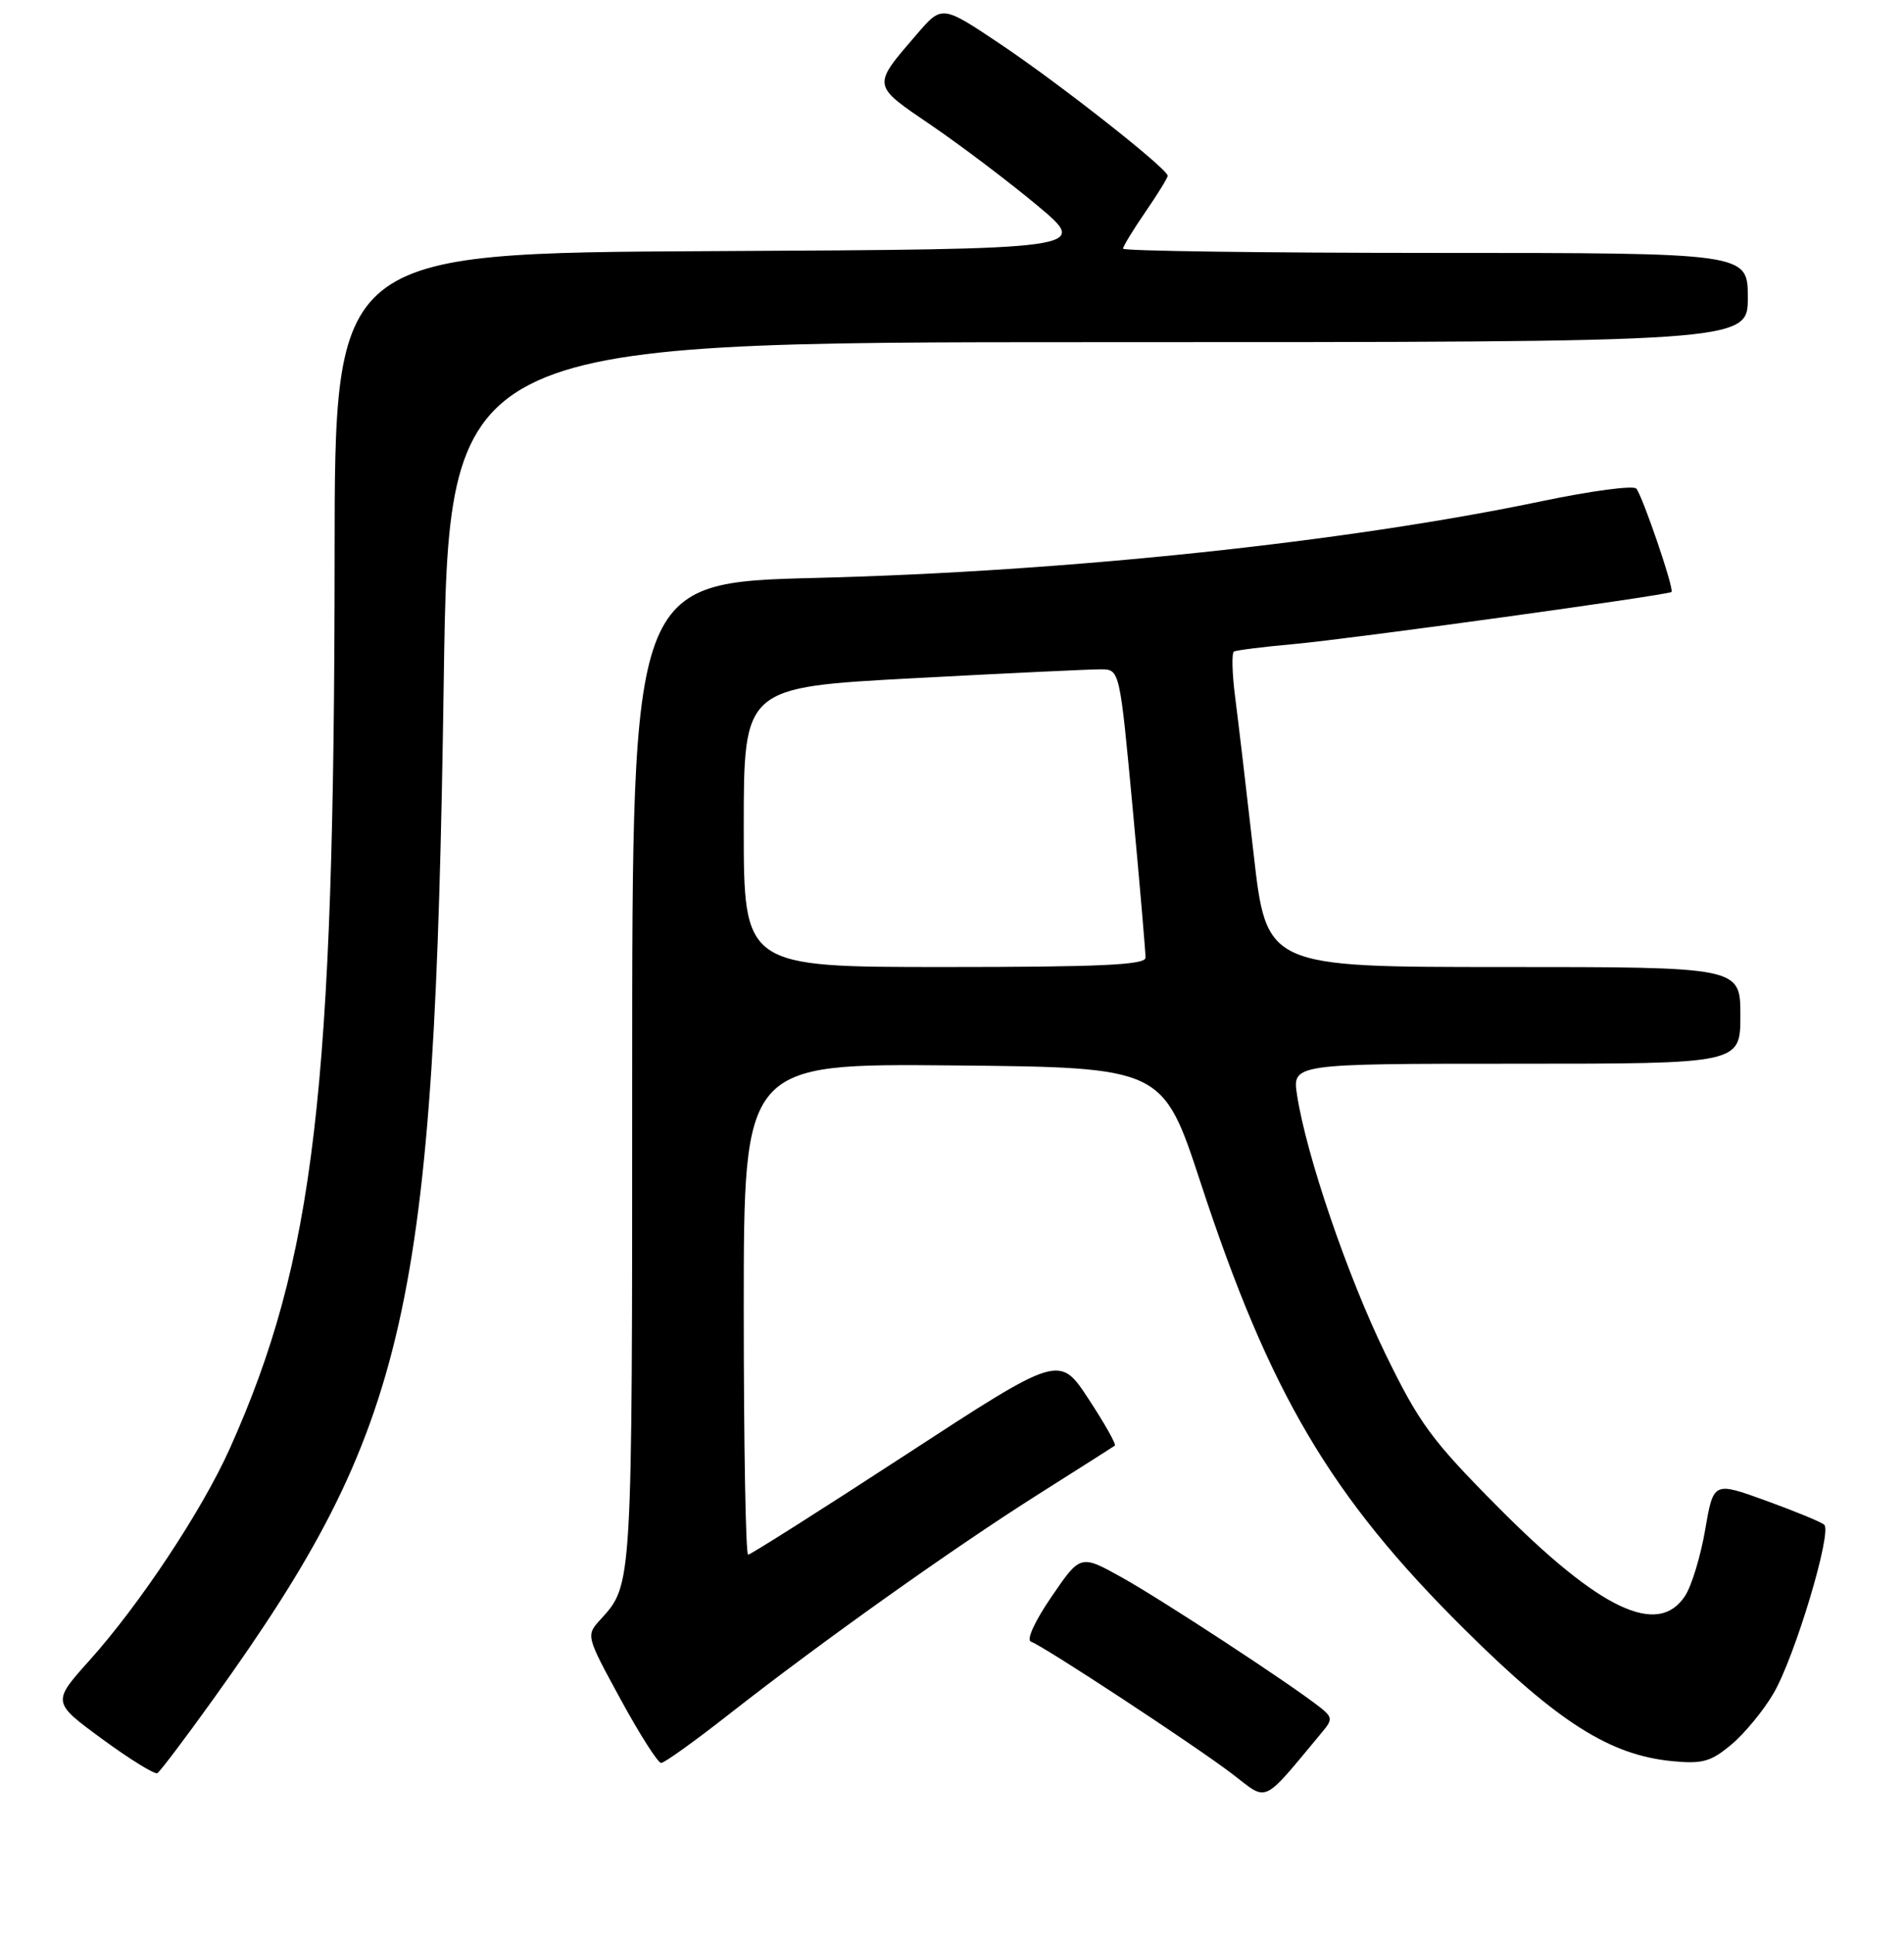 <?xml version="1.0" encoding="UTF-8" standalone="no"?>
<!DOCTYPE svg PUBLIC "-//W3C//DTD SVG 1.1//EN" "http://www.w3.org/Graphics/SVG/1.1/DTD/svg11.dtd" >
<svg xmlns="http://www.w3.org/2000/svg" xmlns:xlink="http://www.w3.org/1999/xlink" version="1.1" viewBox="0 0 256 260">
 <g >
 <path fill="currentColor"
d=" M 177.87 232.73 C 179.18 231.16 179.13 230.80 177.42 229.47 C 173.34 226.27 156.23 215.07 150.89 212.09 C 145.27 208.96 145.27 208.96 141.39 214.64 C 139.15 217.90 137.97 220.47 138.61 220.69 C 140.32 221.28 160.62 234.62 165.66 238.46 C 170.60 242.24 169.53 242.74 177.87 232.73 Z  M 28.80 228.25 C 54.97 191.72 58.44 176.38 59.66 91.75 C 60.33 46.00 60.33 46.00 147.66 46.00 C 235.00 46.00 235.00 46.00 235.00 40.00 C 235.00 34.00 235.00 34.00 193.00 34.00 C 169.90 34.00 151.00 33.74 151.00 33.43 C 151.00 33.12 152.35 30.90 154.00 28.50 C 155.65 26.10 157.00 23.91 157.00 23.63 C 157.00 22.70 142.58 11.35 134.58 5.98 C 126.66 0.67 126.66 0.67 123.29 4.58 C 117.20 11.66 117.16 11.36 125.24 16.86 C 129.23 19.58 135.65 24.44 139.50 27.65 C 146.50 33.50 146.50 33.50 95.75 33.76 C 45.00 34.02 45.00 34.02 44.99 74.76 C 44.96 146.69 42.30 169.31 30.88 194.77 C 27.17 203.04 18.82 215.64 12.07 223.17 C 6.99 228.83 6.99 228.83 13.75 233.79 C 17.46 236.51 20.80 238.57 21.16 238.37 C 21.52 238.16 24.96 233.61 28.80 228.25 Z  M 98.09 230.40 C 110.39 220.76 128.08 208.18 139.50 200.95 C 145.00 197.47 149.68 194.50 149.89 194.34 C 150.11 194.18 148.52 191.36 146.36 188.07 C 142.44 182.10 142.44 182.10 121.81 195.55 C 110.46 202.95 100.91 209.00 100.59 209.00 C 100.26 209.00 100.00 194.14 100.00 175.98 C 100.00 142.97 100.00 142.97 128.17 143.23 C 156.34 143.50 156.34 143.50 161.43 159.00 C 170.74 187.37 178.90 201.18 196.89 219.02 C 209.52 231.55 216.45 235.95 224.86 236.76 C 228.91 237.15 230.05 236.83 232.82 234.50 C 234.59 233.01 237.13 229.92 238.46 227.64 C 241.33 222.73 246.37 205.93 245.27 204.97 C 244.85 204.60 241.32 203.15 237.44 201.74 C 230.38 199.18 230.38 199.18 229.27 205.64 C 228.66 209.20 227.44 213.21 226.56 214.55 C 222.91 220.11 215.13 216.42 201.44 202.63 C 192.48 193.61 190.82 191.35 186.27 182.00 C 181.18 171.55 175.65 155.34 174.40 147.25 C 173.74 143.00 173.74 143.00 203.87 143.00 C 234.00 143.00 234.00 143.00 234.00 136.50 C 234.00 130.00 234.00 130.00 202.14 130.00 C 170.28 130.00 170.28 130.00 168.55 114.75 C 167.60 106.36 166.48 96.89 166.07 93.71 C 165.66 90.53 165.59 87.77 165.91 87.59 C 166.23 87.41 169.88 86.95 174.00 86.58 C 181.57 85.90 224.29 80.00 224.74 79.58 C 225.13 79.21 220.82 66.59 220.00 65.68 C 219.60 65.24 213.92 65.99 207.38 67.36 C 181.06 72.87 143.56 76.84 109.75 77.69 C 85.00 78.31 85.00 78.31 85.00 144.72 C 85.00 213.66 85.04 212.98 80.76 217.69 C 78.77 219.87 78.77 219.87 83.44 228.44 C 86.00 233.15 88.46 237.00 88.89 237.00 C 89.33 237.00 93.47 234.03 98.09 230.40 Z  M 100.00 111.20 C 100.00 92.40 100.00 92.40 122.75 91.18 C 135.26 90.51 146.64 89.97 148.03 89.98 C 150.55 90.00 150.55 90.00 152.30 108.75 C 153.26 119.06 154.03 128.06 154.02 128.75 C 154.00 129.72 147.92 130.00 127.00 130.00 C 100.00 130.00 100.00 130.00 100.00 111.20 Z "/>
</g>
</svg>